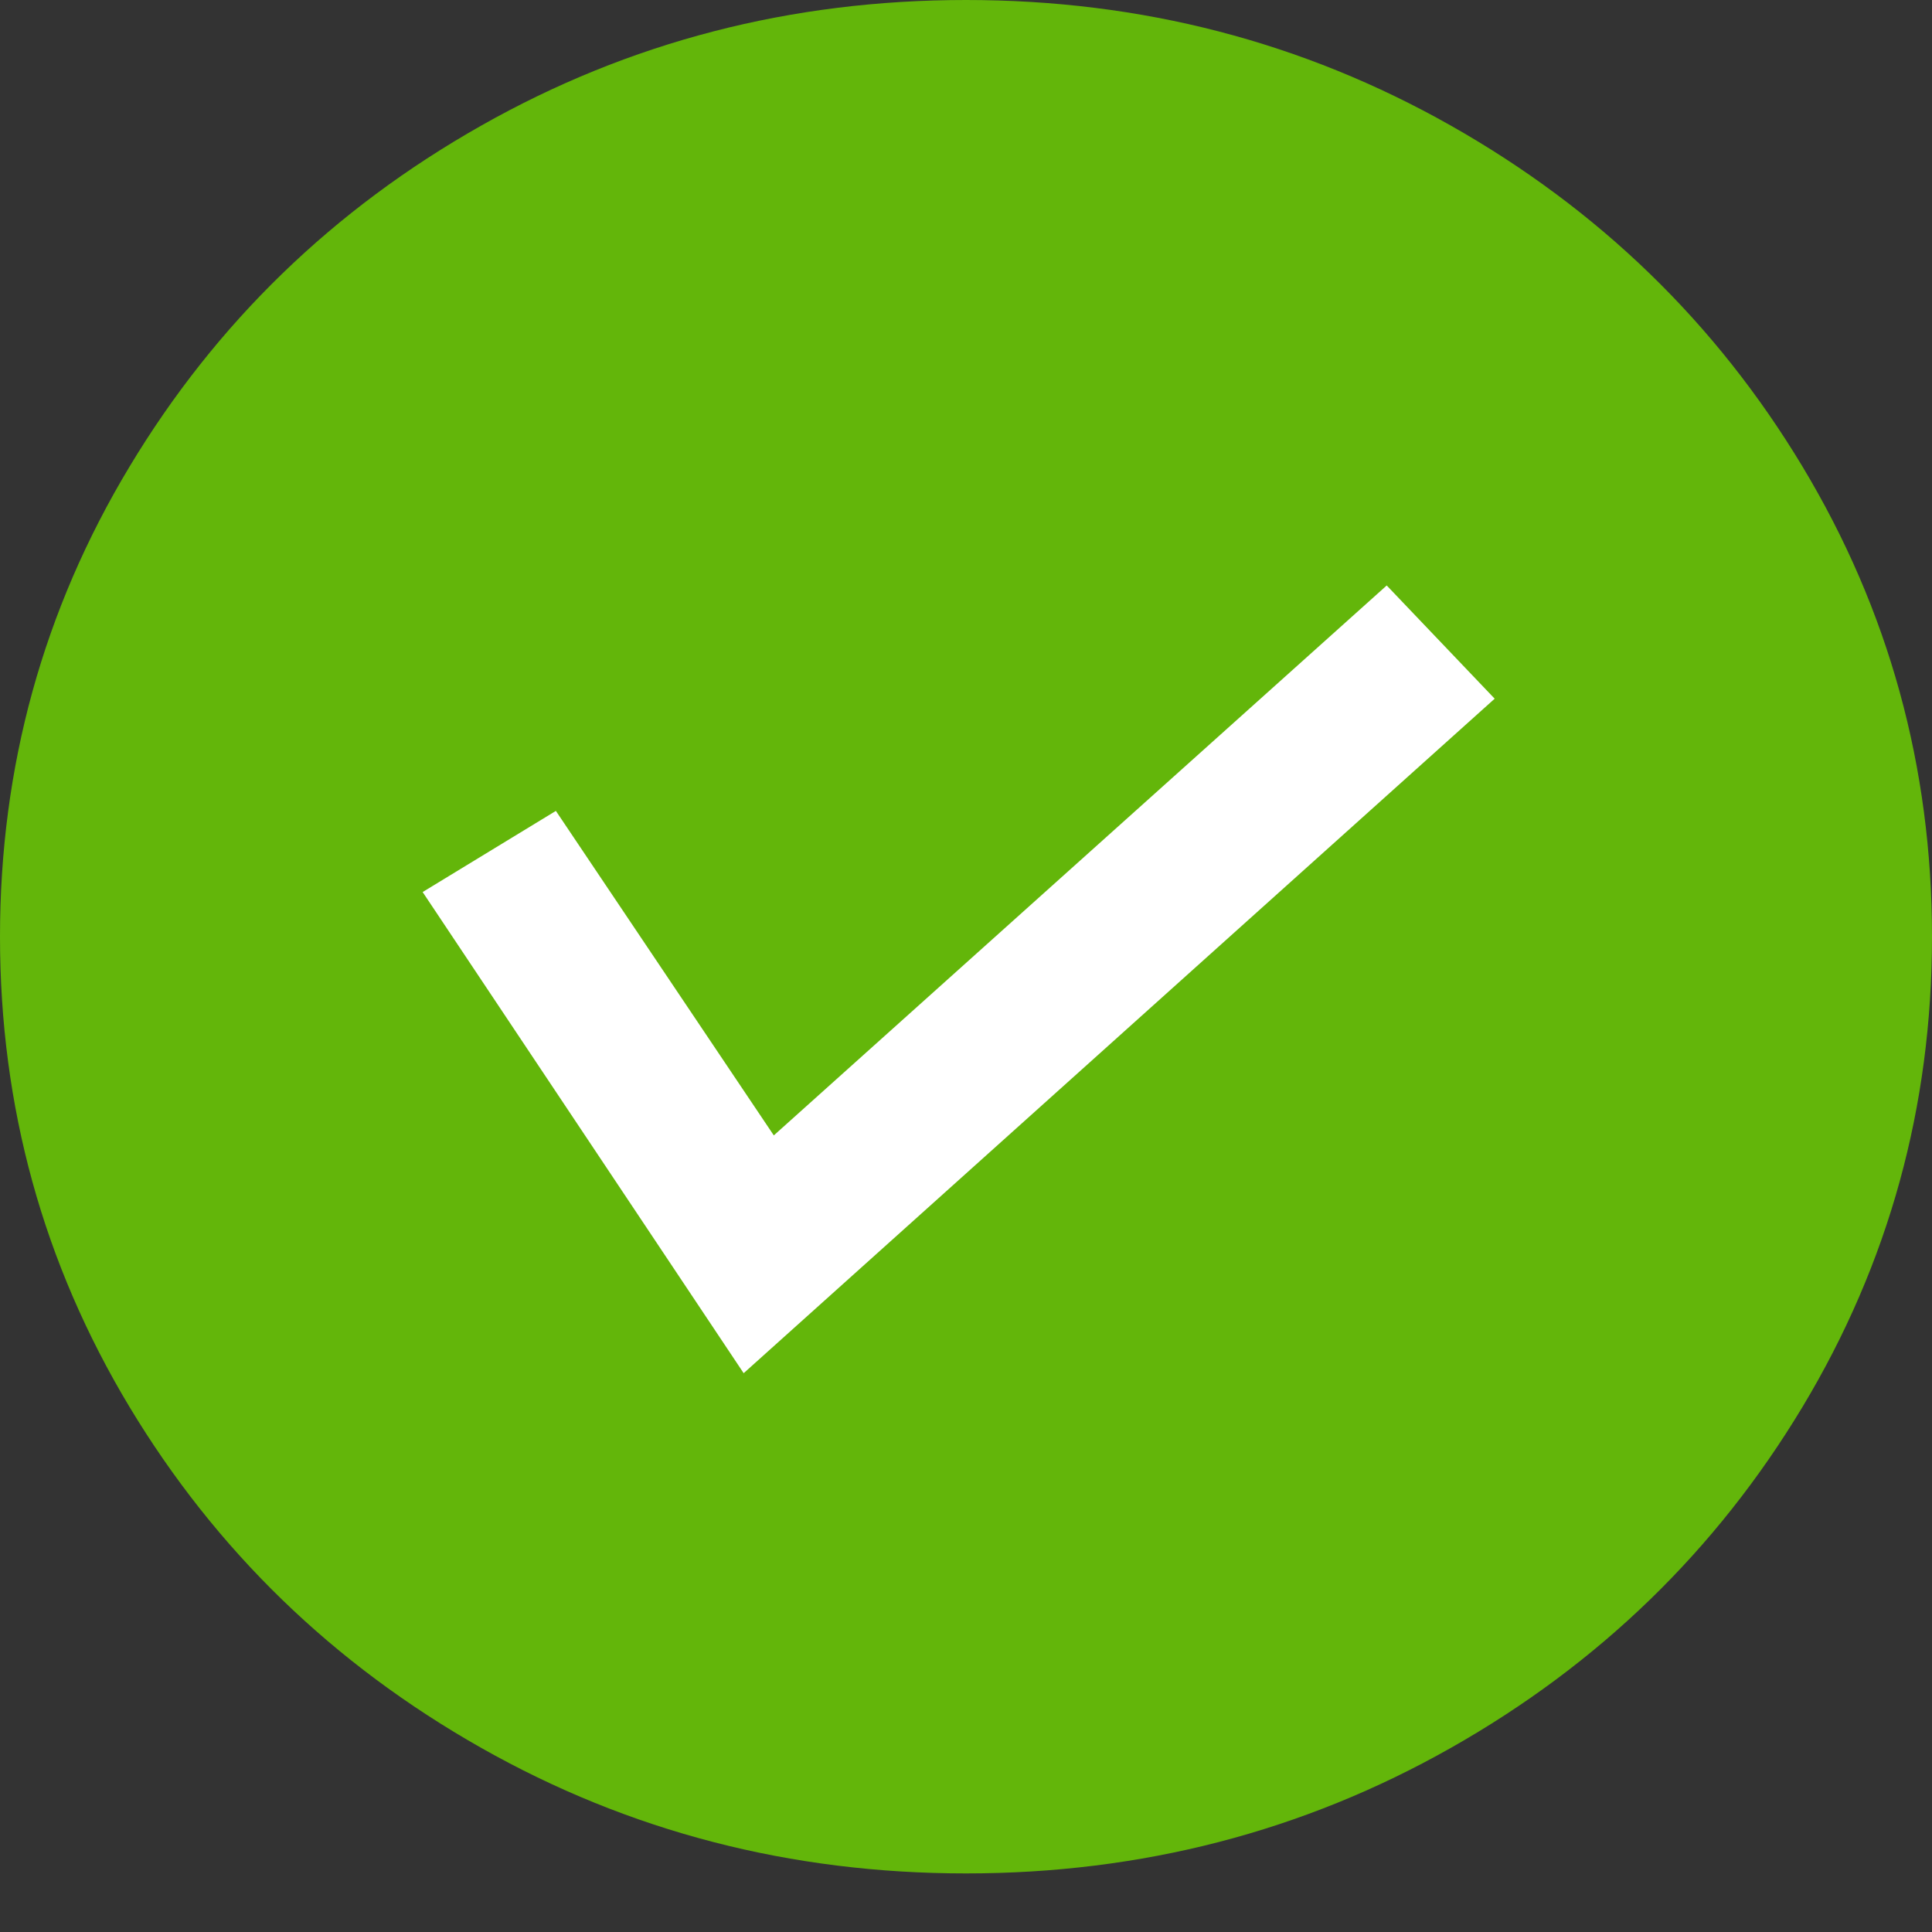 <?xml version="1.0" encoding="UTF-8" standalone="no"?>
<svg width="25px" height="25px" viewBox="0 0 25 25" version="1.1" xmlns="http://www.w3.org/2000/svg" xmlns:xlink="http://www.w3.org/1999/xlink" xmlns:sketch="http://www.bohemiancoding.com/sketch/ns">
    <rect x="0" y="0" width="25" height="25" fill="#333333" stroke="none"/>
    <!-- Generator: Sketch 3.2.2 (9983) - http://www.bohemiancoding.com/sketch -->
    <title>icon_checkmark_25x25</title>
    <desc>Created with Sketch.</desc>
    <defs></defs>
    <g id="Page-1" stroke="none" stroke-width="1" fill="none" fill-rule="evenodd" sketch:type="MSPage">
        <g id="icon_checkmark_25x25" sketch:type="MSLayerGroup">
            <path d="M18.775,1.626 C16.859,0.542 14.768,0 12.5,0 C10.233,0 8.141,0.542 6.226,1.626 C4.311,2.709 2.794,4.18 1.677,6.037 C0.559,7.894 0,9.922 0,12.121 C0,14.32 0.559,16.348 1.676,18.206 C2.794,20.062 4.311,21.533 6.226,22.617 C8.141,23.701 10.232,24.242 12.5,24.242 C14.768,24.242 16.86,23.701 18.775,22.617 C20.69,21.533 22.206,20.063 23.324,18.206 C24.441,16.348 25,14.32 25,12.121 C25,9.922 24.441,7.894 23.324,6.037 C22.206,4.18 20.69,2.71 18.775,1.626 L18.775,1.626 Z" id="Shape" fill="#63B60A" sketch:type="MSShapeGroup"></path>
            <path d="M19.341,9.041 L9.623,17.769 L5.469,11.543 L7.193,10.493 L10.013,14.692 L17.944,7.576 L19.341,9.041 L19.341,9.041 Z" id="✓" fill="#FFFFFF" sketch:type="MSShapeGroup"></path>
        </g>
    </g>
</svg>